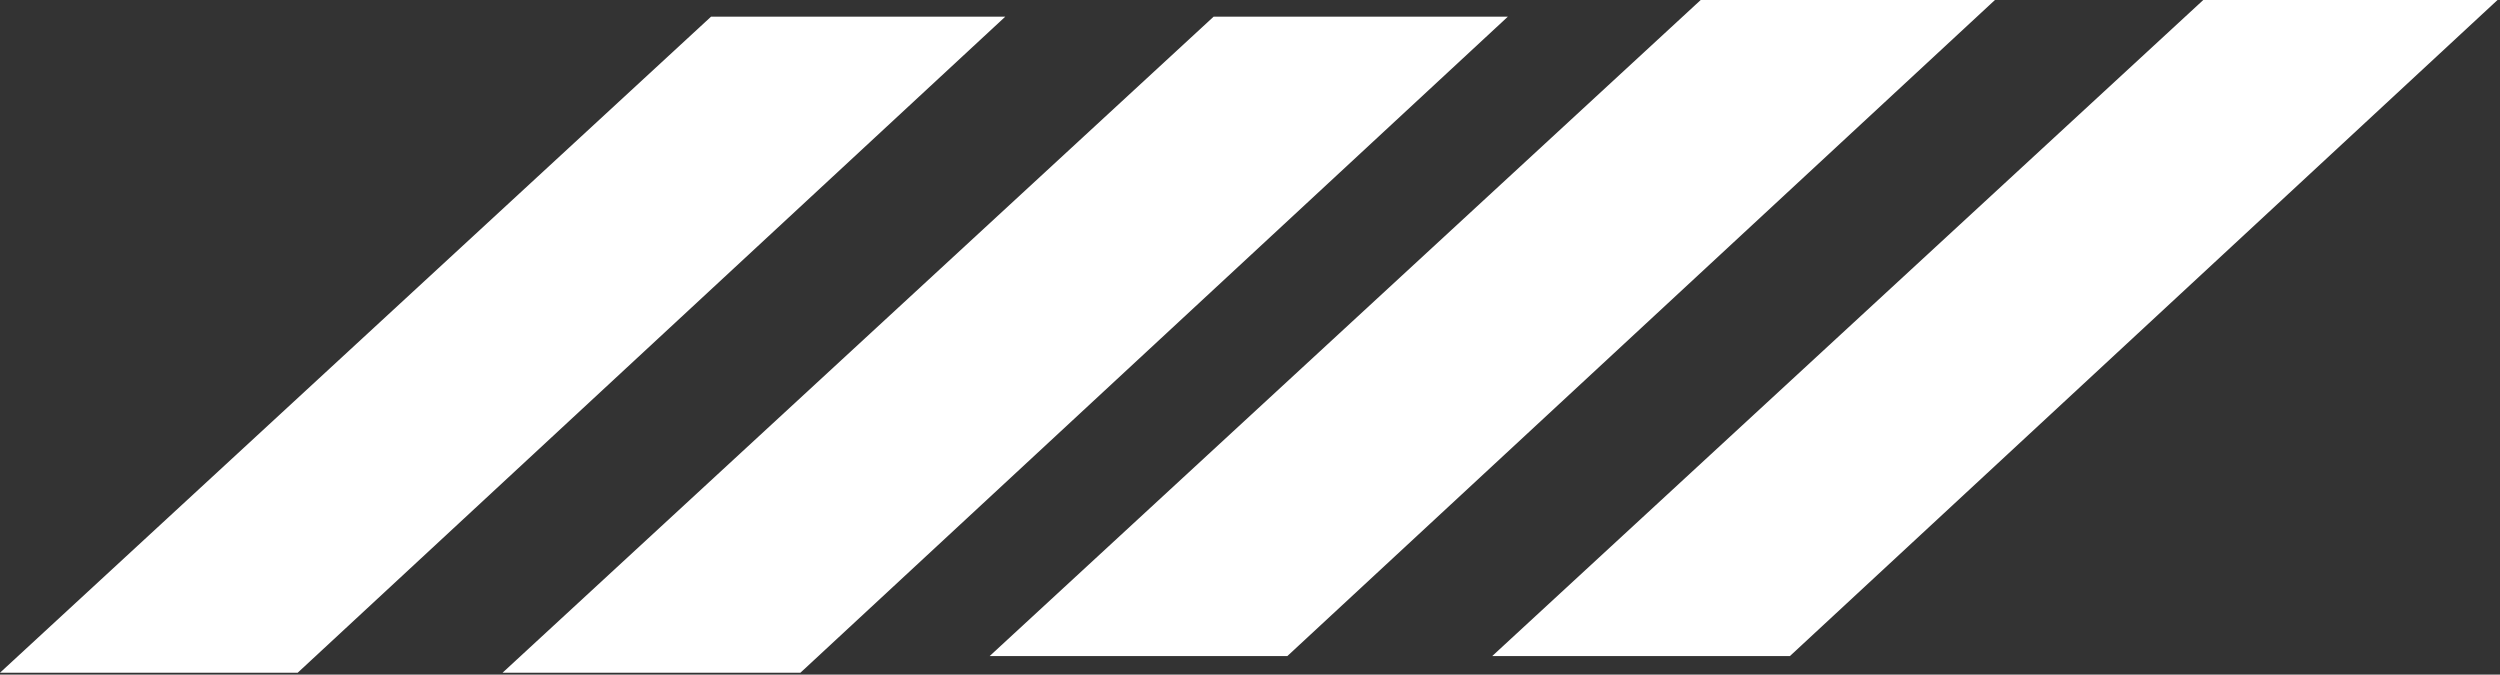 <svg width="126" height="34" viewBox="0 0 126 34" fill="none" xmlns="http://www.w3.org/2000/svg">
<rect x="0" y="0" width="126" height="34" fill="#333333" stroke="none"/>
<path d="M15.004 33.905H0L35.837 0.84L50.666 0.84L15.004 33.905Z" fill="white"/>
<path d="M40.341 33.905H25.329L61.166 0.84L75.996 0.84L40.341 33.905Z" fill="white"/>
<path d="M64.883 33.065H49.879L85.715 0L100.545 0L64.883 33.065Z" fill="white"/>
<path d="M90.212 33.065H75.208L111.045 0L125.875 0L90.212 33.065Z" fill="white"/>
</svg>
